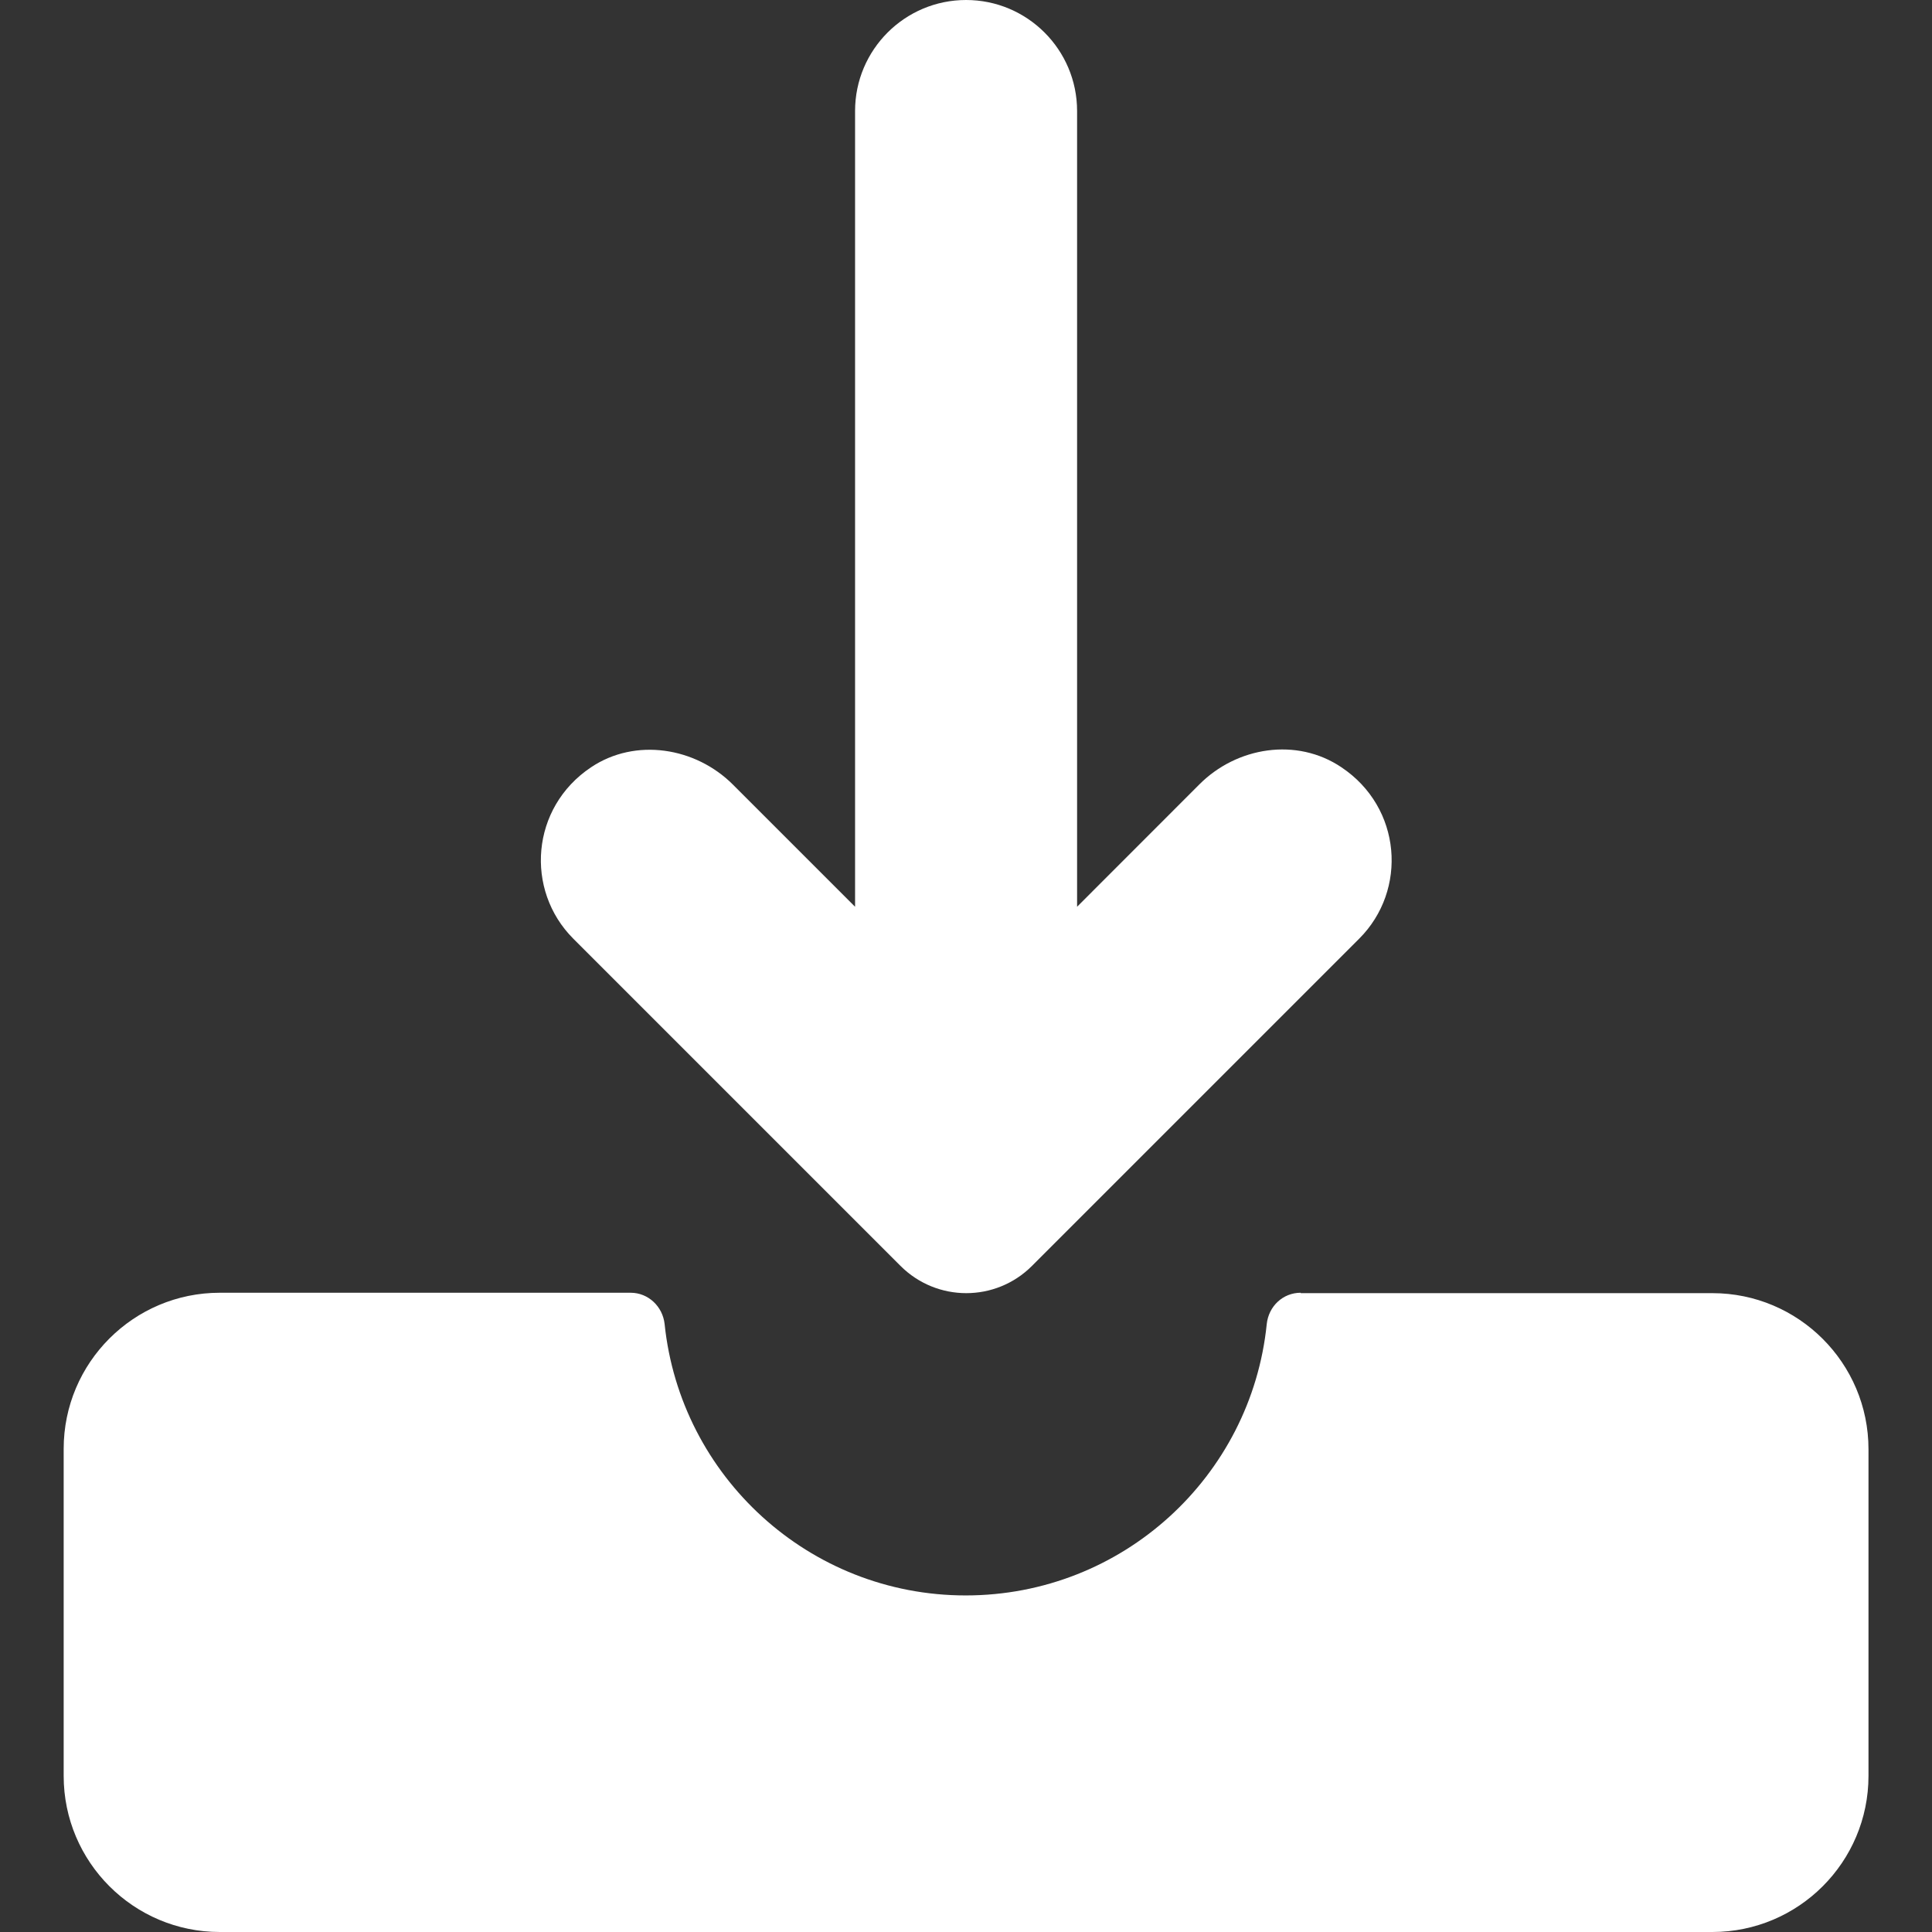 <svg width="24" height="24" viewBox="0 0 24 24" fill="none" xmlns="http://www.w3.org/2000/svg">
<rect x="0" y="0" width="24" height="24" fill="#333333" stroke="none"/>
<g clip-path="url(#clip0_801_9380)">
<path d="M16.158 16.059C15.937 16.059 15.76 16.226 15.736 16.447C15.544 18.341 13.944 19.819 11.996 19.819C10.052 19.819 8.452 18.341 8.256 16.447C8.232 16.231 8.055 16.059 7.834 16.059H2.73C1.66 16.059 0.791 16.928 0.791 17.998V22.061C0.791 23.131 1.66 24 2.73 24H21.272C22.342 24 23.211 23.131 23.211 22.061V18.003C23.211 16.933 22.342 16.064 21.272 16.064H16.158V16.059Z" fill="white"/>
<path d="M14.896 9.747L13.38 11.264V1.379C13.38 0.618 12.762 0 12.001 0C11.24 0 10.622 0.618 10.622 1.379V11.264L9.105 9.747C8.639 9.281 7.893 9.163 7.343 9.531C6.592 10.032 6.519 11.058 7.122 11.661L11.186 15.725C11.638 16.177 12.369 16.177 12.82 15.725L16.884 11.661C17.488 11.058 17.414 10.032 16.663 9.531C16.109 9.158 15.363 9.276 14.896 9.747Z" fill="white"/>
</g>
<defs>
<clipPath id="clip0_801_9380">
<rect width="24" height="24" fill="white"/>
</clipPath>
</defs>
</svg>
